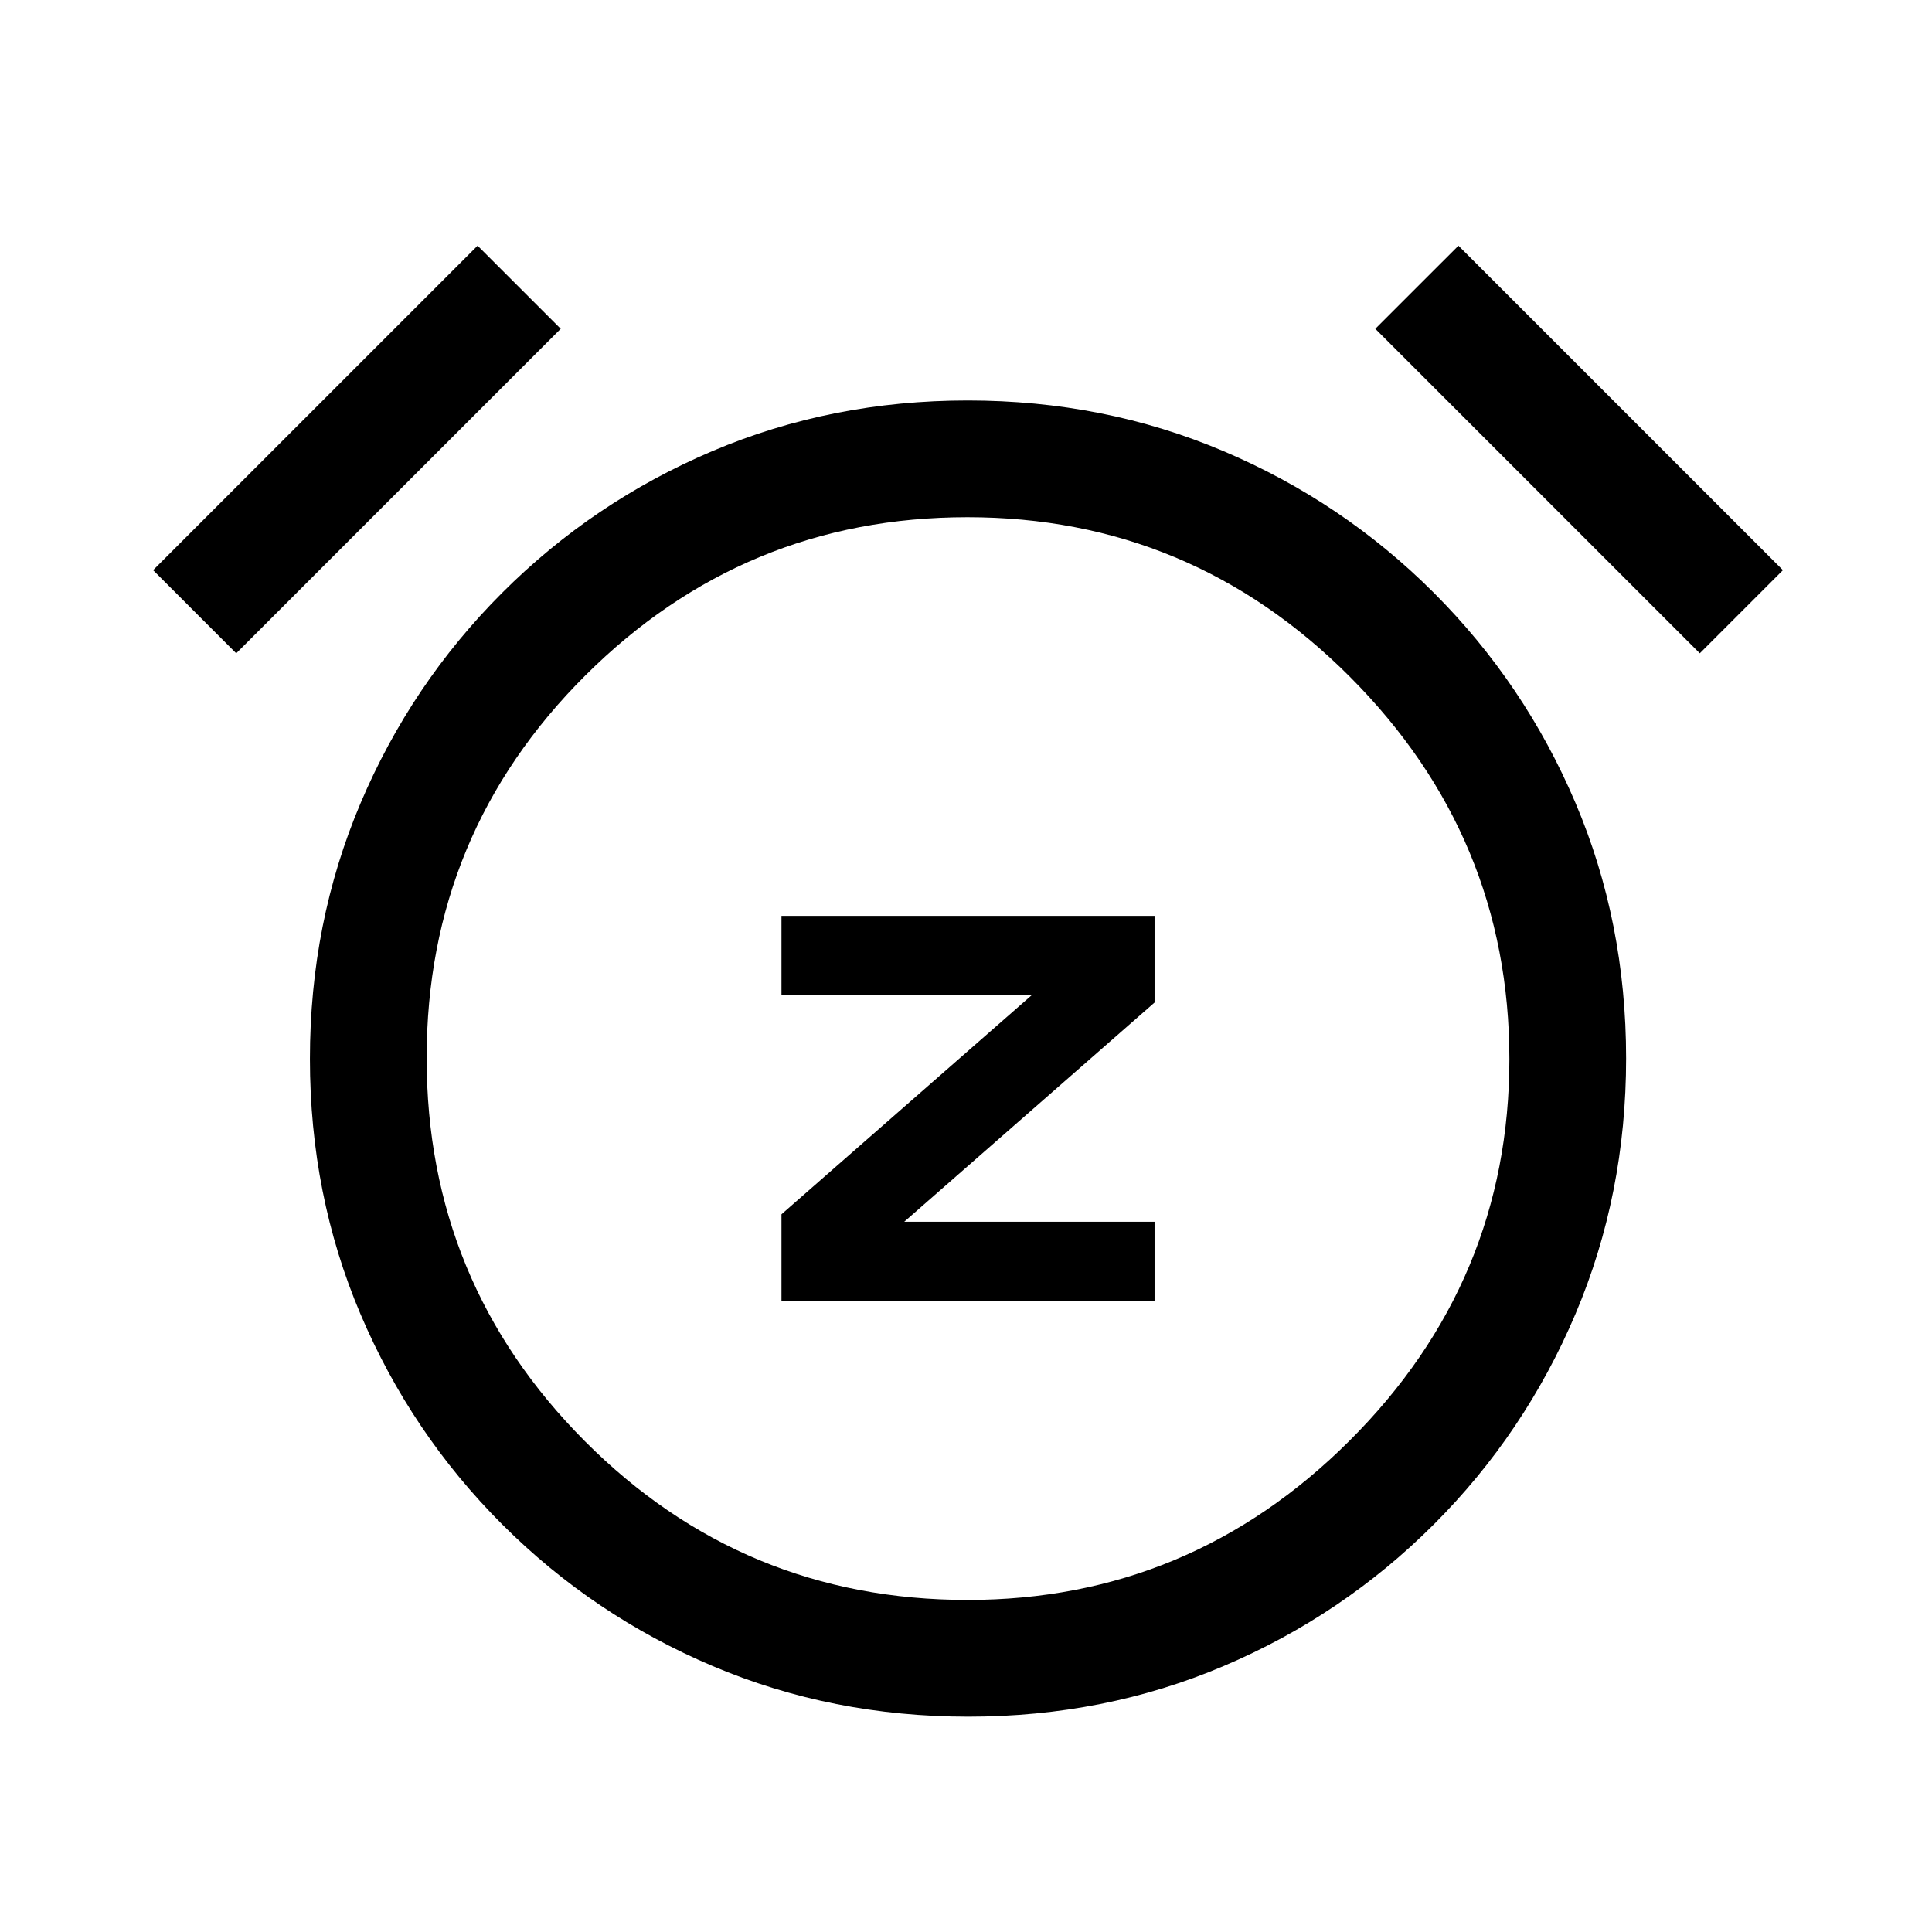 <svg xmlns="http://www.w3.org/2000/svg" height="20" viewBox="0 -960 960 960" width="20"><path d="M388.31-313.54h185.38v-39.38H449.31l124.38-108.93v-43.07H388.31v39.38h124.38L388.31-356.62v43.08ZM481.14-107q-67.68 0-127-25.14-59.33-25.14-104.6-70.4-45.26-45.27-70.4-104.46Q154-366.18 154-433.86t25.14-127q25.14-59.33 70.4-104.6 45.27-45.26 104.46-70.4Q413.18-761 480.86-761t127 25.14q59.33 25.14 104.6 70.4 45.26 45.27 70.4 104.46Q808-501.82 808-434.14t-25.14 127q-25.14 59.33-70.4 104.6-45.27 45.26-104.46 70.4Q548.82-107 481.14-107Zm.86-334ZM237.31-837.92l41.31 41.3-161.24 161.24-41.3-41.31 161.23-161.23Zm487.38 0 161.23 161.23-41.3 41.31-161.24-161.24 41.31-41.3ZM480.78-165q110.45 0 189.84-79.16Q750-323.33 750-433.78t-79.16-189.84Q591.67-703 480.72-703t-189.84 78.6Q212-545.8 212-434.28q0 111.51 78.62 190.4Q369.24-165 480.78-165Z"/></svg>